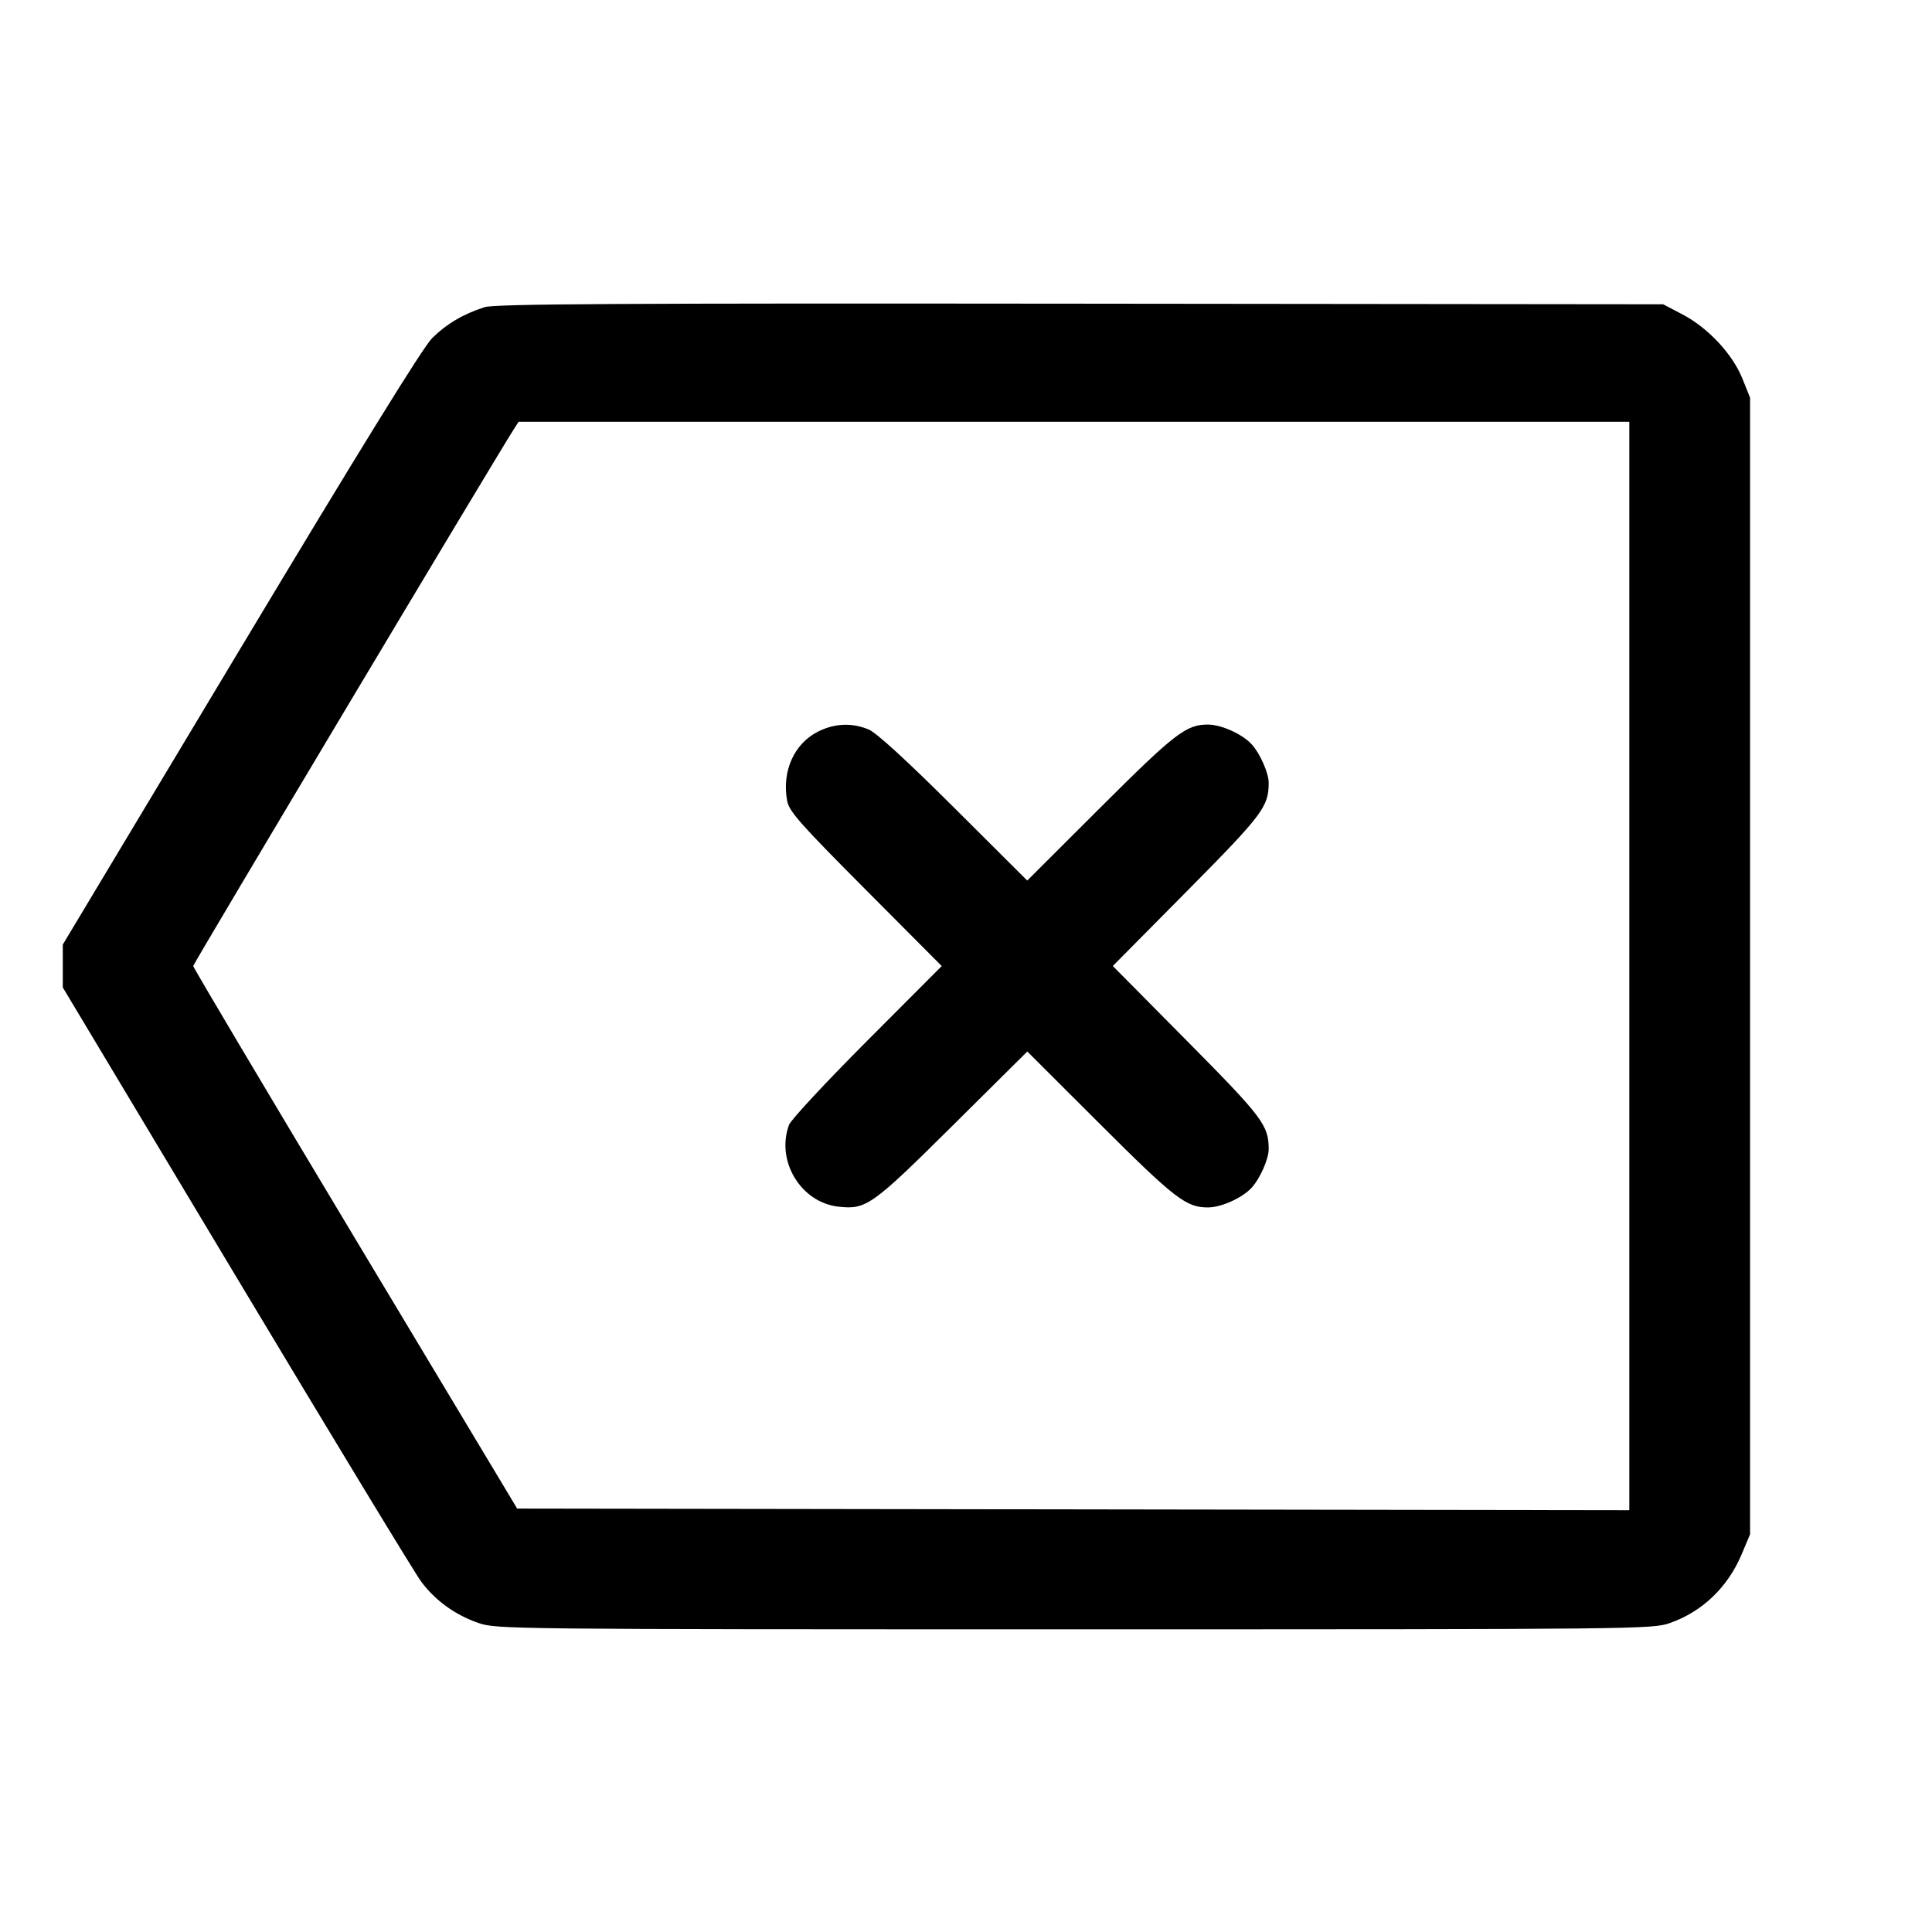 <svg fill="currentColor" viewBox="0 0 256 256" xmlns="http://www.w3.org/2000/svg"><path d="M64.213 40.702 C 61.375 41.607,59.145 42.929,57.236 44.838 C 56.021 46.053,47.648 59.609,31.871 85.906 L 8.320 125.160 8.320 128.000 L 8.320 130.840 31.315 169.207 C 43.963 190.308,54.987 208.476,55.814 209.579 C 57.715 212.116,60.320 213.994,63.417 215.060 C 65.786 215.875,67.555 215.893,142.371 215.893 C 217.274 215.893,218.952 215.876,221.279 215.057 C 225.566 213.551,228.937 210.321,230.776 205.957 L 231.893 203.307 231.893 128.000 L 231.893 52.693 230.867 50.144 C 229.561 46.901,226.312 43.426,222.933 41.659 L 220.373 40.320 143.147 40.239 C 81.548 40.174,65.575 40.268,64.213 40.702 M215.893 128.001 L 215.893 200.109 142.209 200.001 L 68.525 199.893 47.062 164.126 C 35.258 144.455,25.600 128.198,25.600 128.000 C 25.600 127.715,65.694 60.590,68.096 56.853 L 68.713 55.893 142.303 55.893 L 215.893 55.893 215.893 128.001 M108.445 96.916 C 105.234 98.505,103.579 102.176,104.300 106.106 C 104.558 107.510,105.984 109.124,114.692 117.871 L 124.785 128.008 114.893 137.924 C 109.452 143.378,104.799 148.380,104.554 149.041 C 102.780 153.808,106.104 159.326,111.088 159.888 C 114.769 160.303,115.528 159.765,126.195 149.181 L 136.123 139.330 145.822 149.010 C 155.687 158.856,157.187 160.010,160.093 159.991 C 161.847 159.979,164.613 158.726,165.846 157.384 C 166.957 156.175,168.107 153.578,168.107 152.277 C 168.107 149.105,167.325 148.069,157.276 137.920 L 147.453 128.000 157.276 118.080 C 167.325 107.931,168.107 106.895,168.107 103.723 C 168.107 102.422,166.957 99.825,165.846 98.616 C 164.613 97.274,161.847 96.021,160.093 96.009 C 157.187 95.990,155.688 97.144,145.818 106.994 L 136.115 116.678 126.404 107.001 C 120.157 100.776,116.128 97.088,115.107 96.662 C 112.916 95.747,110.629 95.834,108.445 96.916 " stroke="none" fill-rule="evenodd"></path></svg>